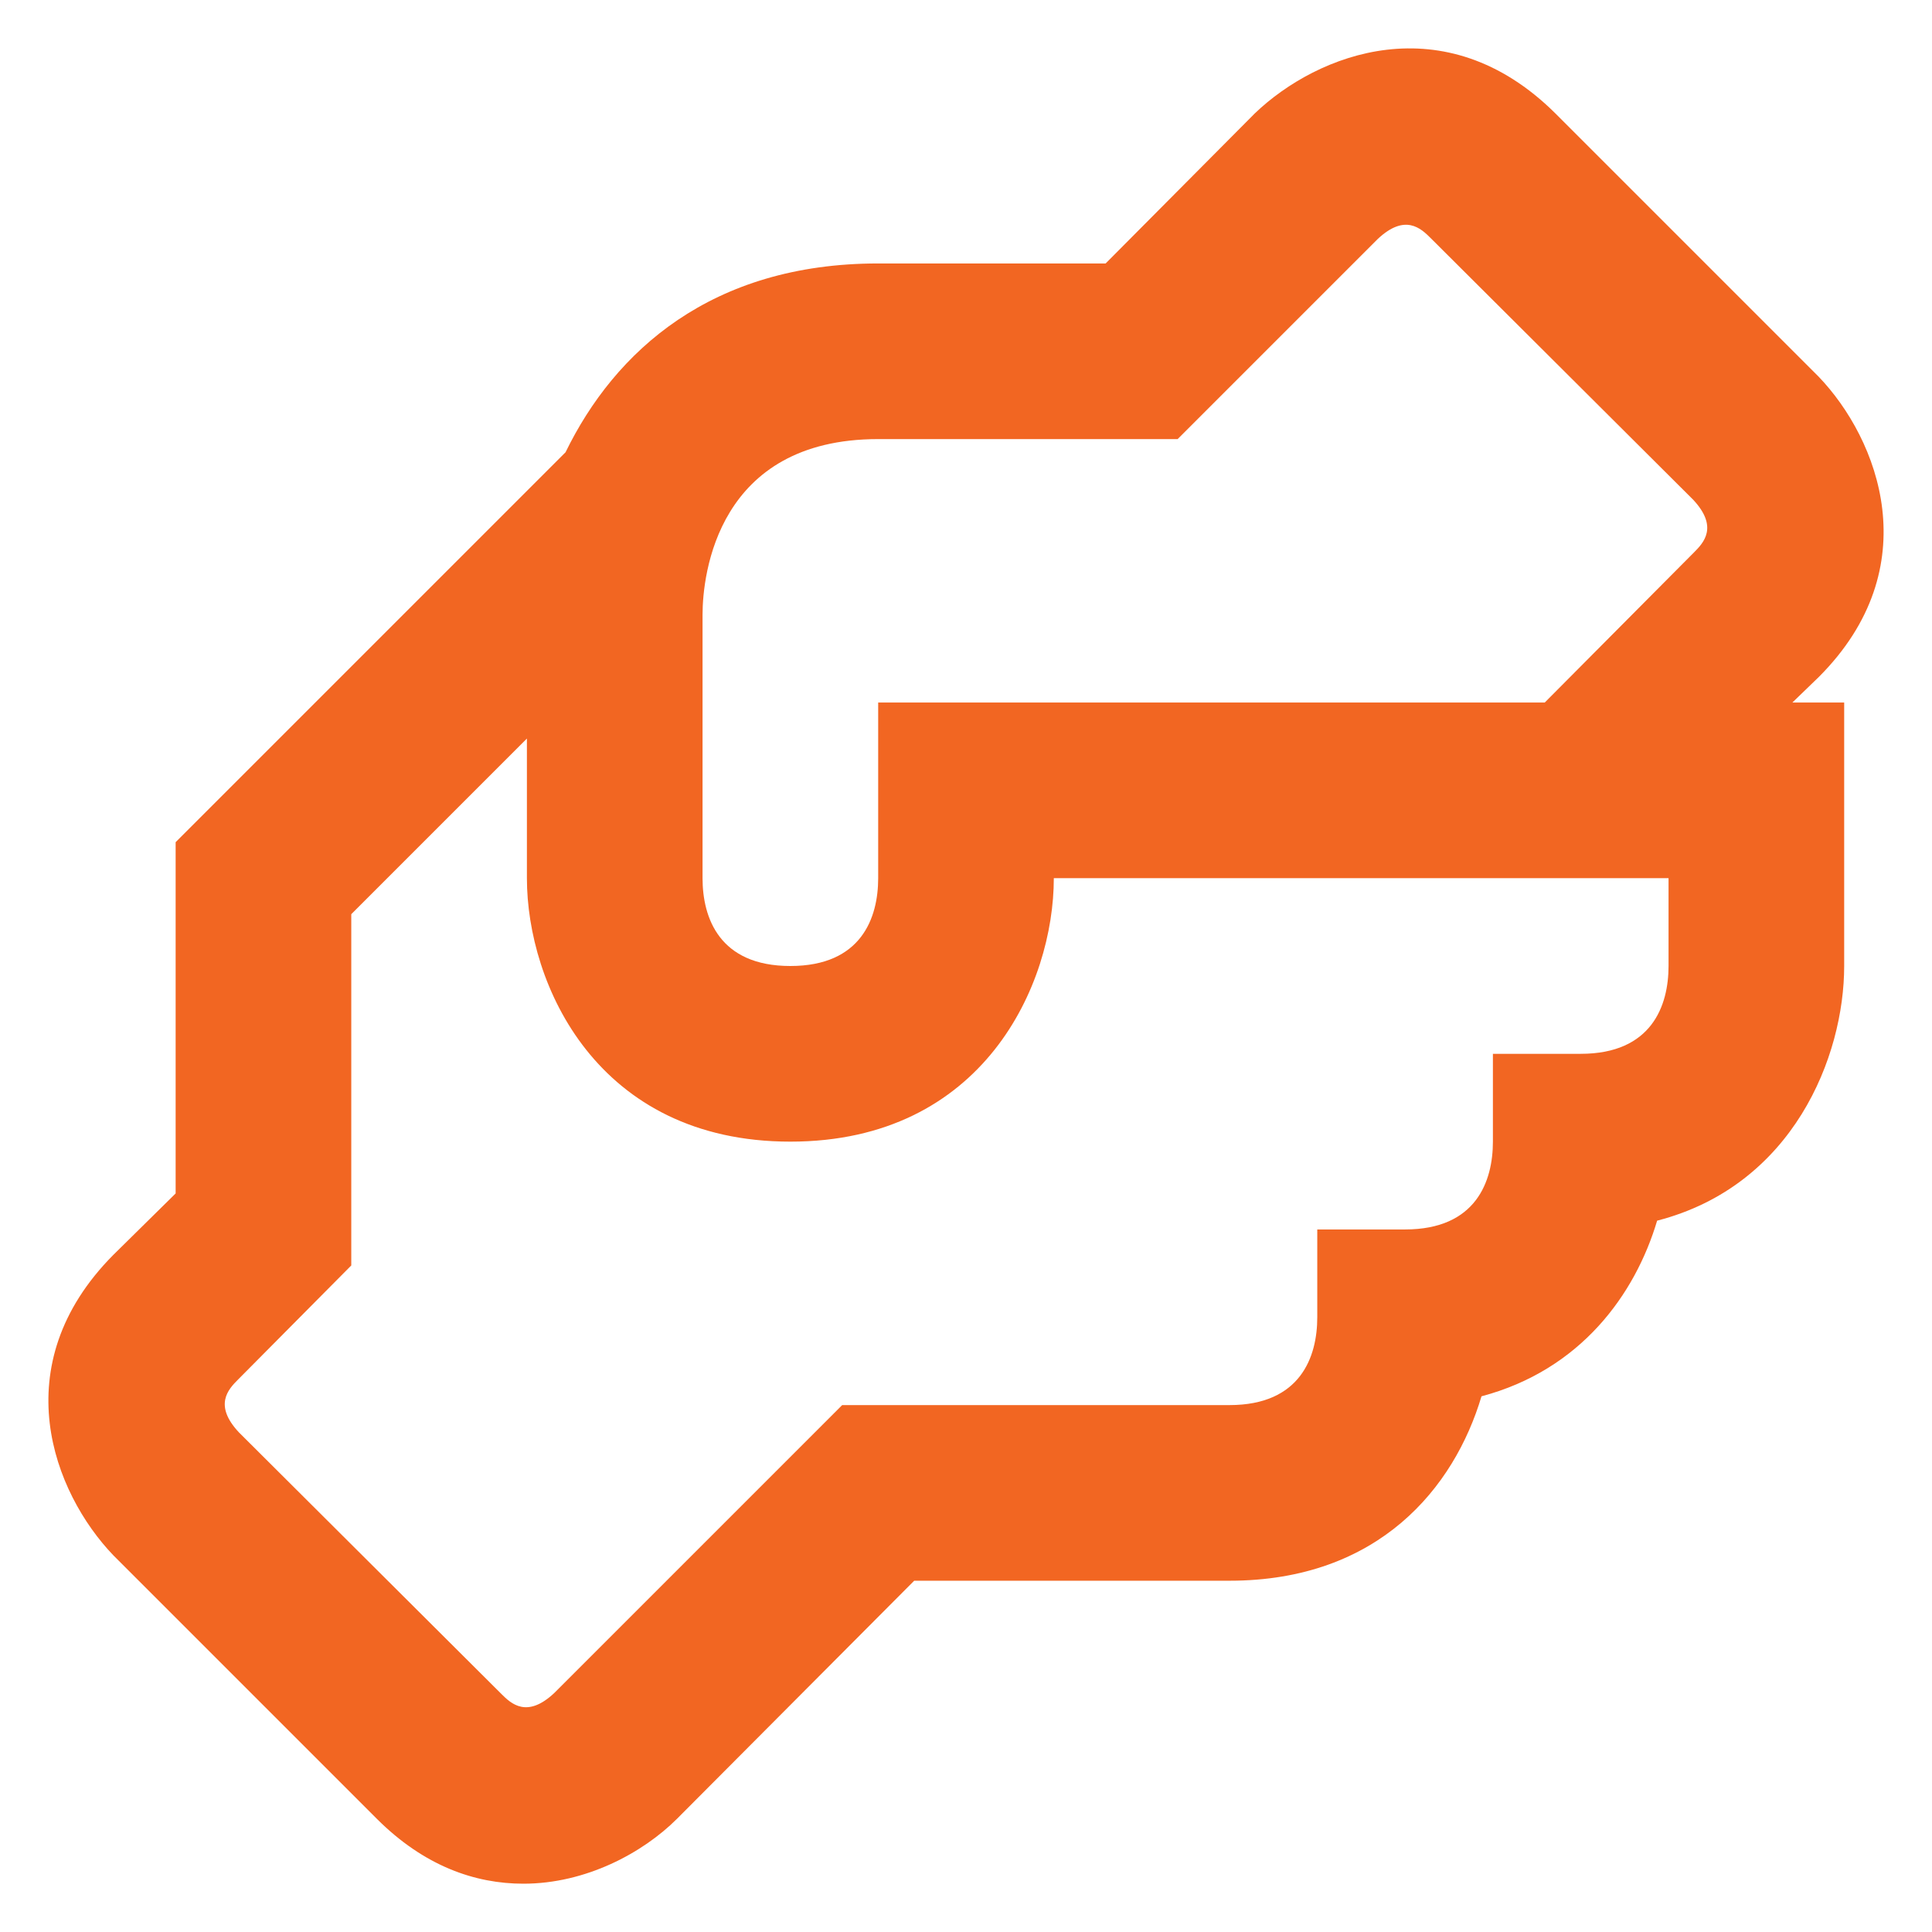 <svg width="22" height="22" viewBox="0 0 22 22" fill="none" xmlns="http://www.w3.org/2000/svg">
<path d="M20.71 7.71C21.96 6.46 21.39 5 20.71 4.29L17.71 1.29C16.45 0.04 15 0.61 14.29 1.29L12.59 3H10C8.1 3 7 4 6.44 5.15L2 9.59V13.59L1.29 14.29C0.04 15.55 0.61 17 1.29 17.71L4.29 20.71C4.83 21.25 5.41 21.45 5.96 21.45C6.67 21.45 7.32 21.1 7.71 20.71L10.41 18H14C15.7 18 16.56 16.94 16.87 15.9C18 15.6 18.62 14.74 18.87 13.9C20.42 13.5 21 12.03 21 11V8H20.41L20.71 7.71ZM19 11C19 11.45 18.81 12 18 12H17V13C17 13.45 16.81 14 16 14H15V15C15 15.45 14.81 16 14 16H9.59L6.31 19.28C6 19.57 5.82 19.4 5.71 19.29L2.72 16.31C2.43 16 2.6 15.82 2.71 15.71L4 14.41V10.41L6 8.41V10C6 11.21 6.8 13 9 13C11.2 13 12 11.21 12 10H19V11ZM19.29 6.29L17.59 8H10V10C10 10.45 9.81 11 9 11C8.19 11 8 10.45 8 10V7C8 6.54 8.17 5 10 5H13.41L15.69 2.72C16 2.43 16.18 2.6 16.29 2.71L19.28 5.69C19.57 6 19.4 6.18 19.29 6.29Z" fill="#F26622"/>
</svg>
